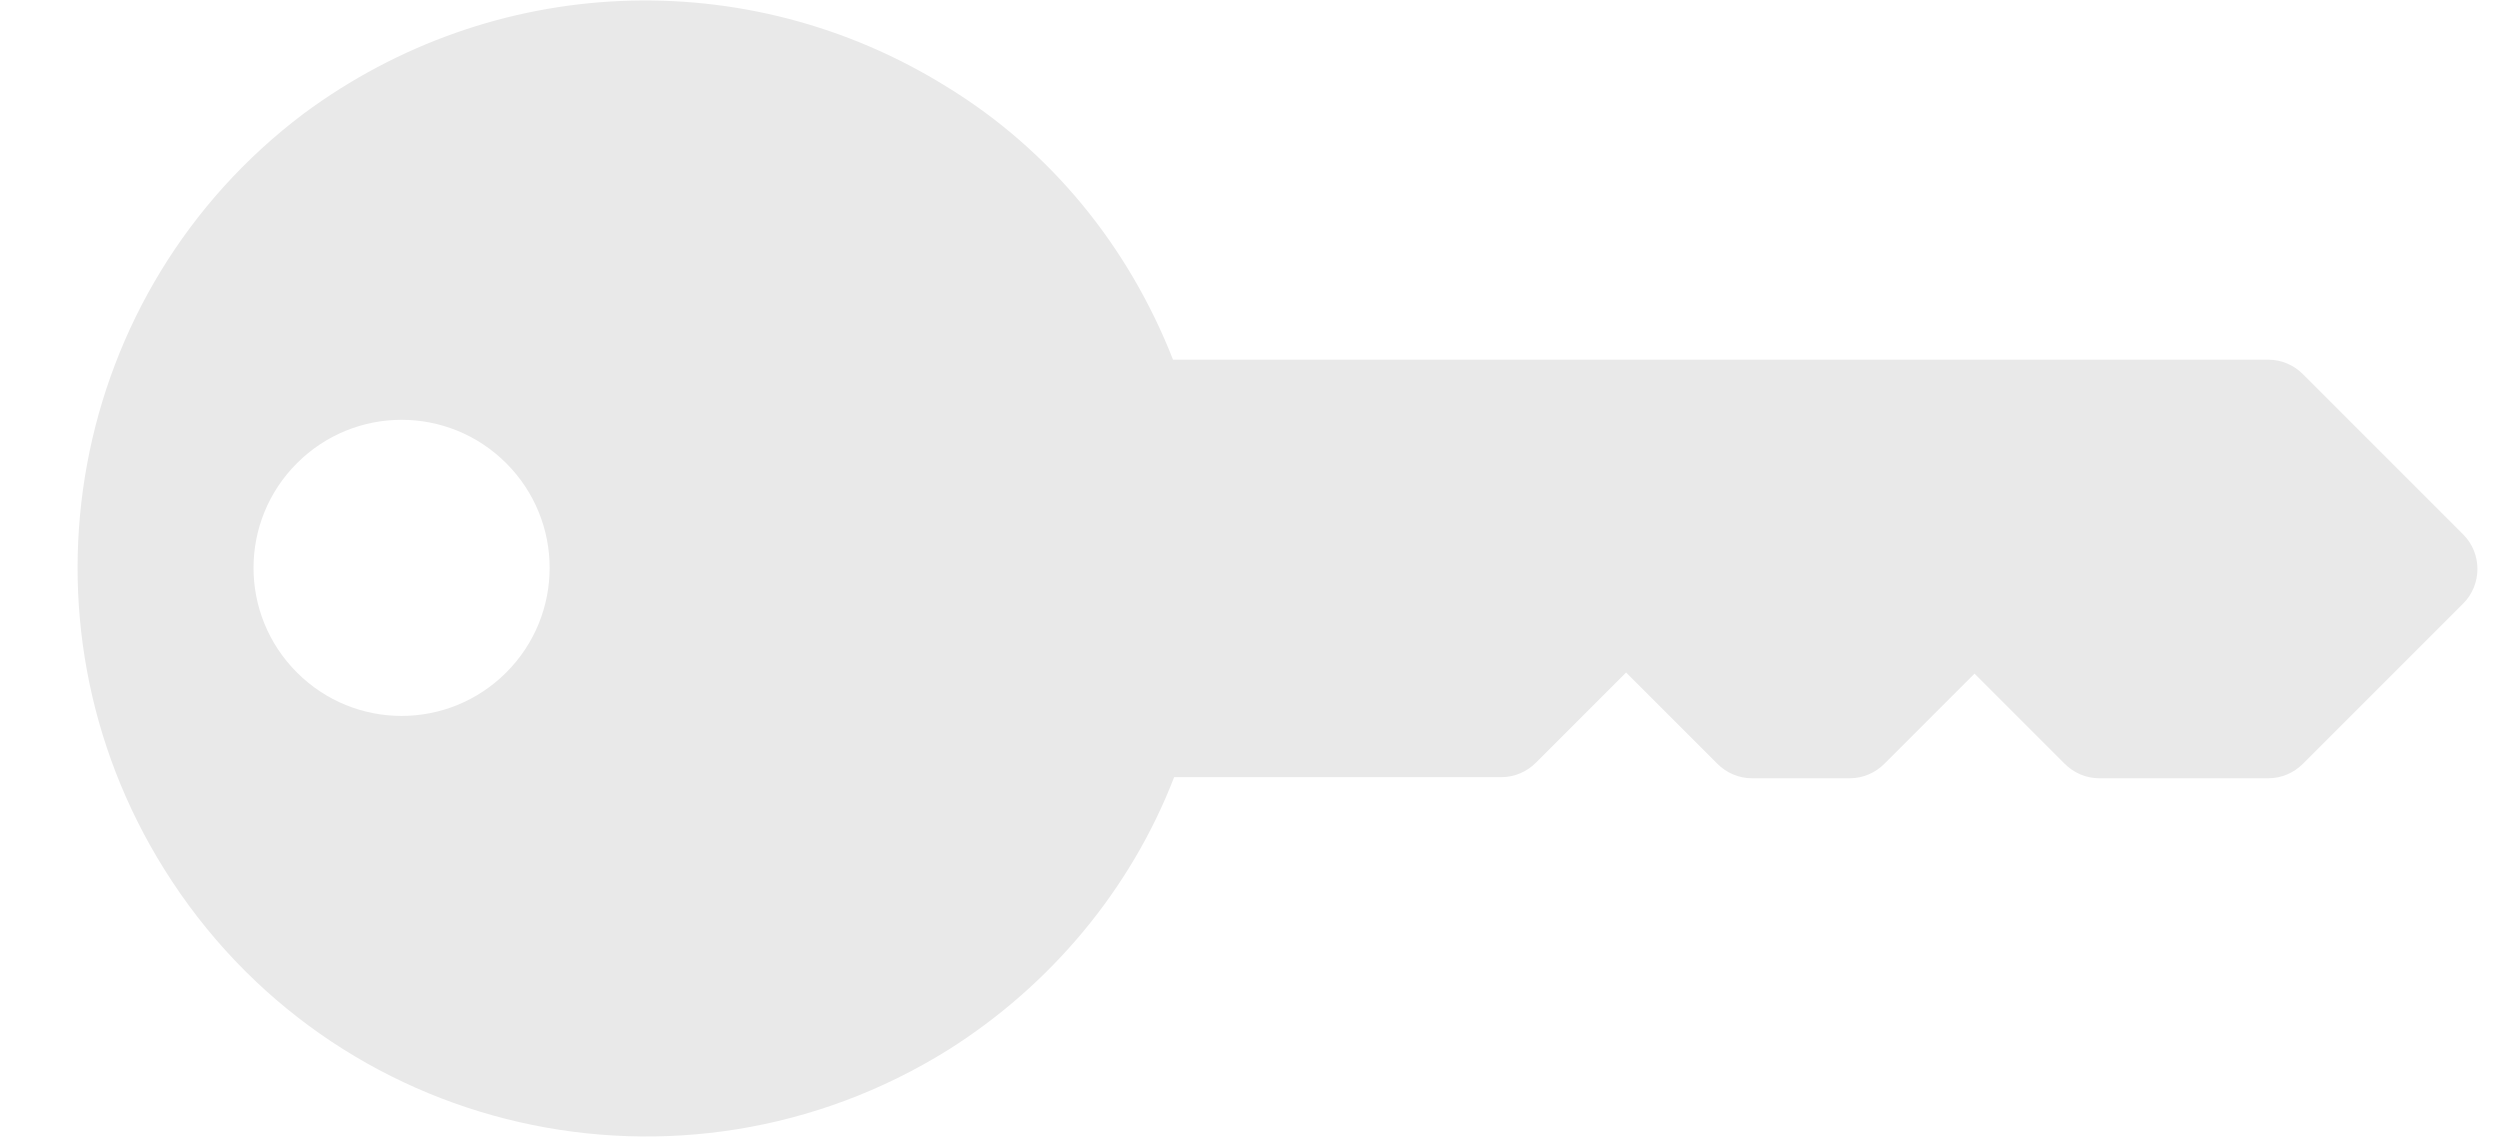 <?xml version="1.0" encoding="utf-8"?>
<!-- Generator: Adobe Illustrator 26.4.1, SVG Export Plug-In . SVG Version: 6.00 Build 0)  -->
<svg version="1.1" id="Layer_1" xmlns="http://www.w3.org/2000/svg" xmlns:xlink="http://www.w3.org/1999/xlink" x="0px" y="0px"
	 viewBox="0 0 158.8 72.2" style="enable-background:new 0 0 158.8 72.2;" xml:space="preserve">
<style type="text/css">
	.st0{fill:#E9E9E9;}
</style>
<g id="noun-key-5003487" transform="translate(25.367 -322.008) rotate(45)">
	<path id="Path_1" class="st0" d="M228.5,237.1c2.2-14.8,13.1-26.7,27.7-30.1c7.5-1.8,15.3-1,22.4,2.1l49.2-49.2
		c0.6-0.6,1.4-0.9,2.2-0.9h14.4c1.7,0,3.1,1.4,3.1,3.1v14.4c0,0.8-0.3,1.6-0.9,2.2l-7.6,7.6c-0.6,0.6-1.4,0.9-2.2,0.9h-8.1v8.1
		c0,0.8-0.3,1.6-0.9,2.2l-4.4,4.4c-0.6,0.6-1.4,0.9-2.2,0.9H313v8.1c0,0.8-0.3,1.6-0.9,2.2l-14.7,14.7c3.1,7,3.8,14.9,2.1,22.4
		c-4.5,19.4-23.8,31.6-43.3,27.1C237.9,273.1,225.9,255.6,228.5,237.1L228.5,237.1z M262.7,253.1c0-5.2-4.2-9.4-9.4-9.4
		c-5.2,0-9.4,4.2-9.4,9.4c0,5.2,4.2,9.4,9.4,9.4l0,0C258.5,262.5,262.7,258.3,262.7,253.1C262.7,253.1,262.7,253.1,262.7,253.1z"/>
</g>
</svg>
